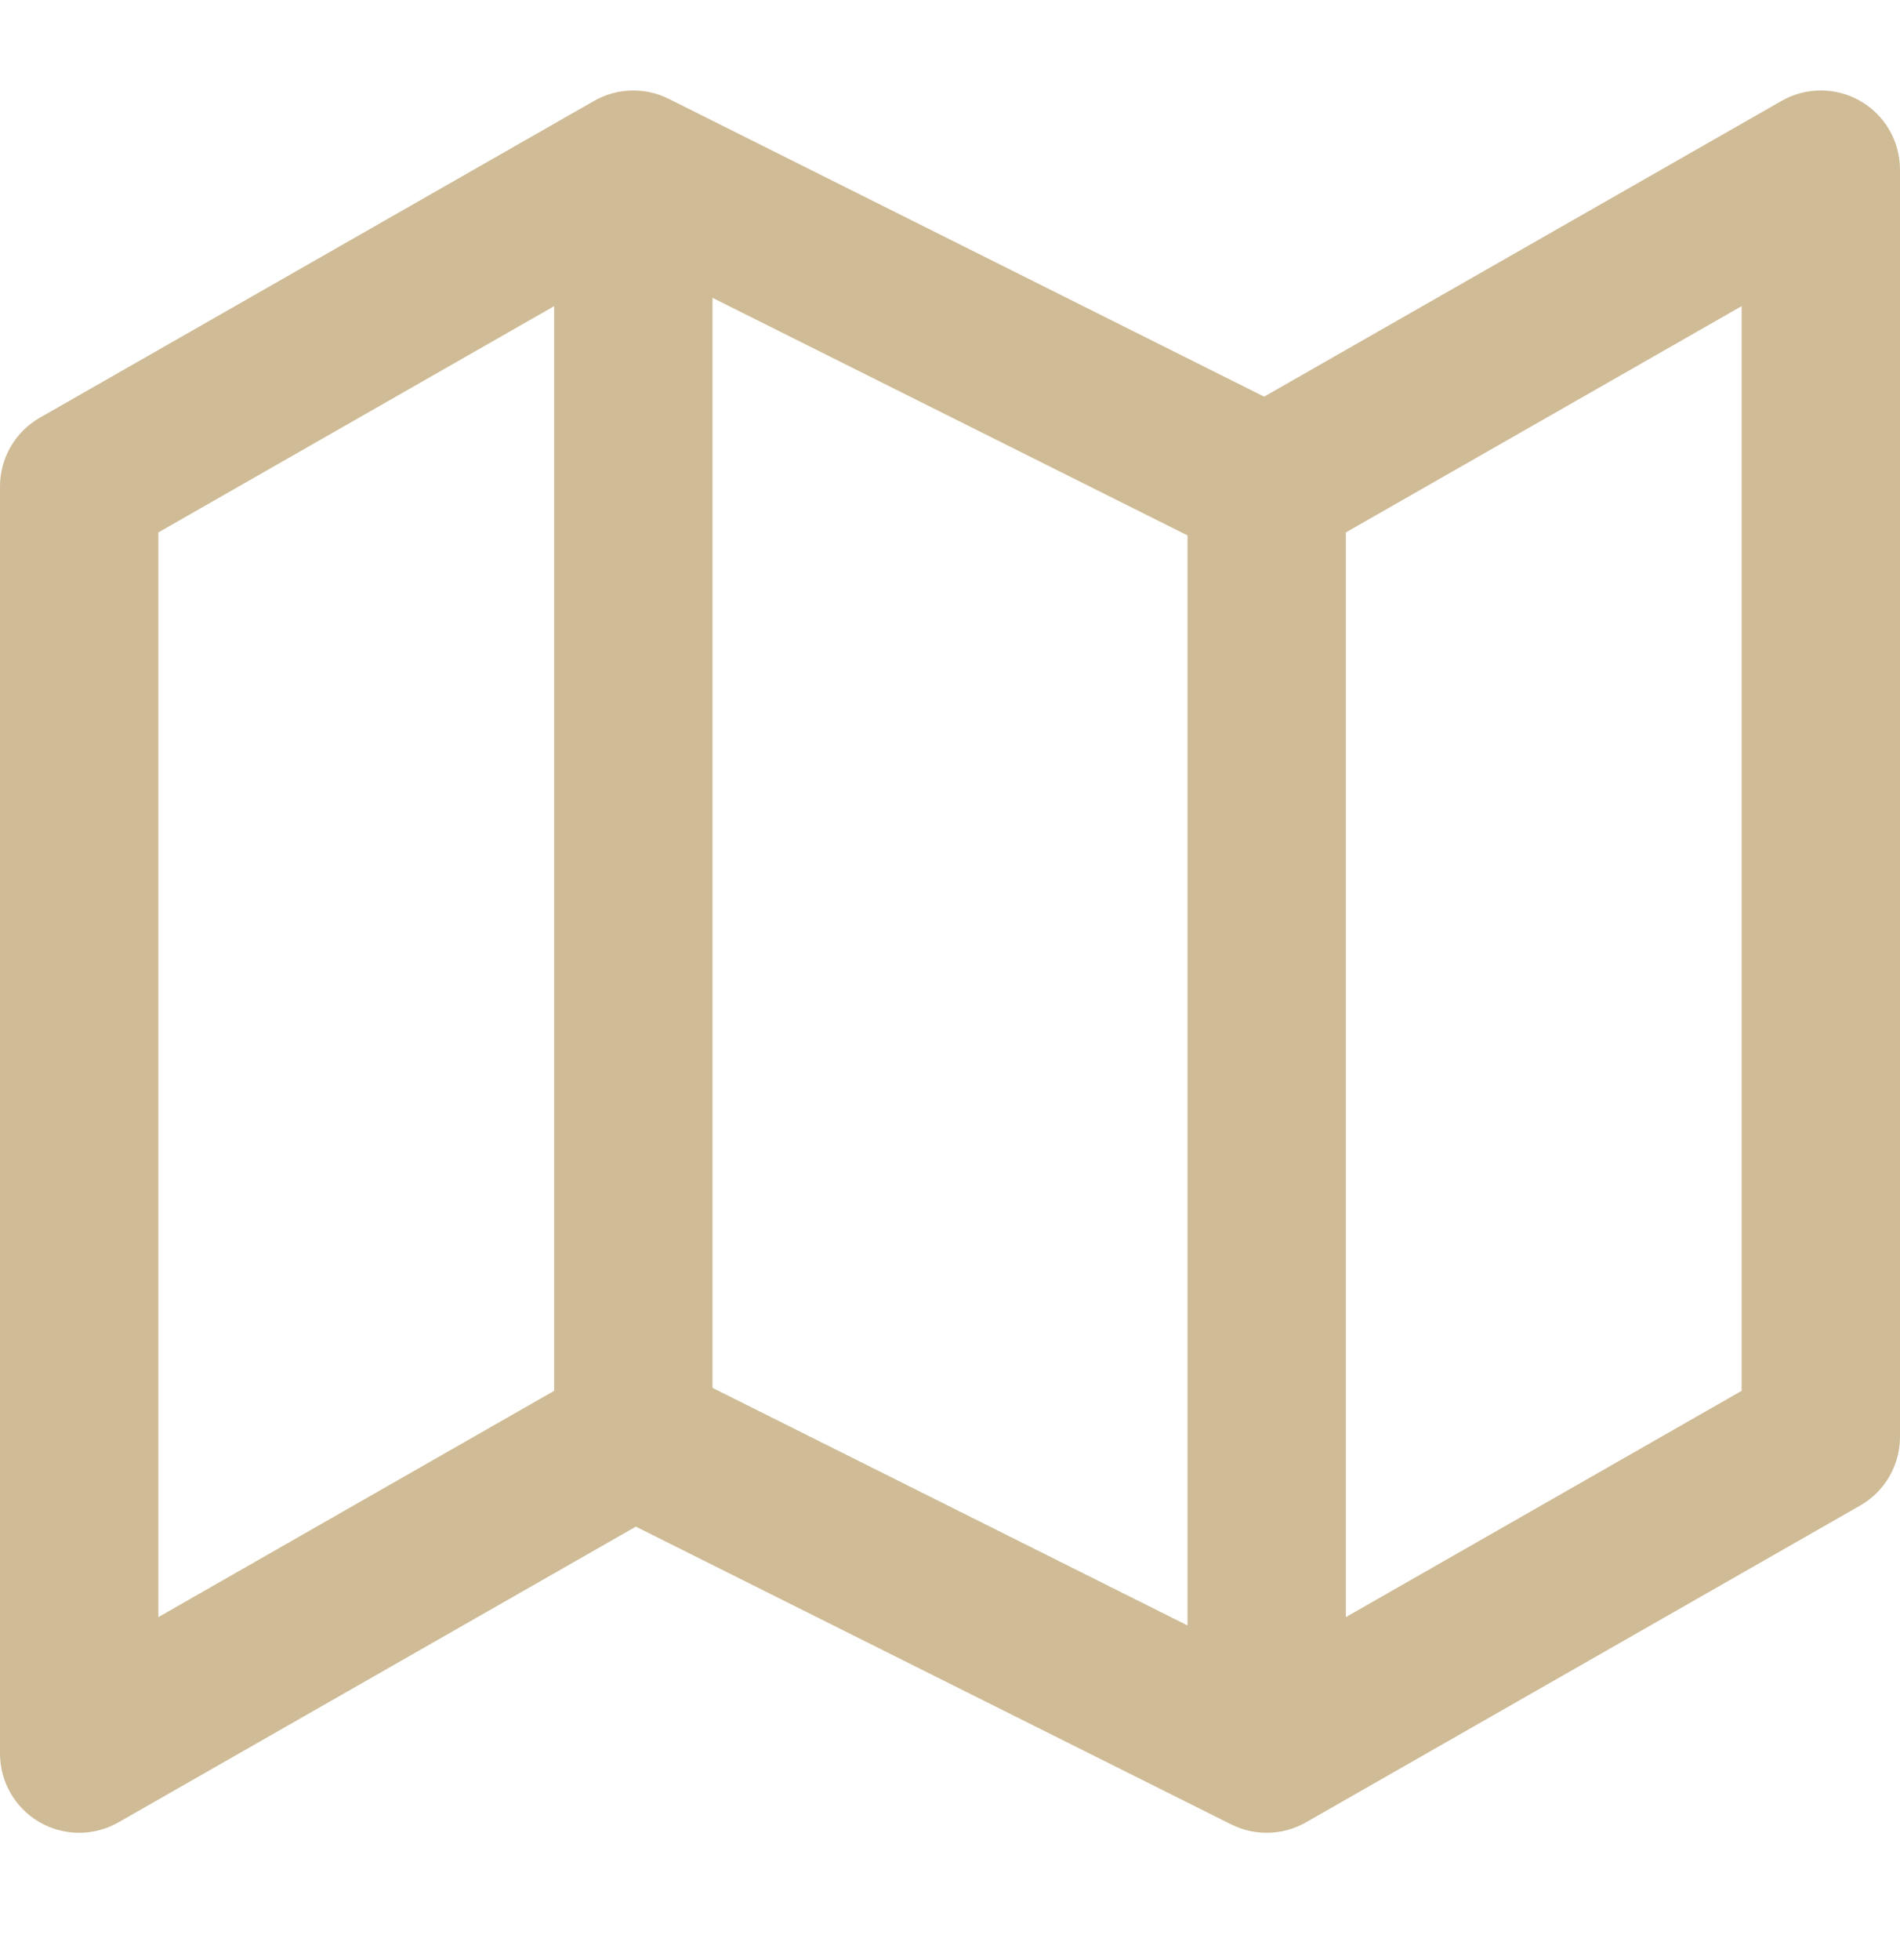 <svg width="32" height="33" viewBox="0 0 32 33" fill="none" xmlns="http://www.w3.org/2000/svg">
<path fill-rule="evenodd" clip-rule="evenodd" d="M10.005 1.699C10.392 1.478 10.864 1.465 11.263 1.664L21.291 6.678L30.005 1.699C30.418 1.463 30.925 1.465 31.336 1.703C31.747 1.942 32 2.381 32 2.857V24.19C32 24.669 31.744 25.11 31.328 25.348L21.995 30.681C21.608 30.902 21.136 30.915 20.737 30.716L10.709 25.702L1.995 30.681C1.582 30.917 1.075 30.915 0.664 30.677C0.253 30.438 0 29.999 0 29.523V8.19C0 7.712 0.256 7.27 0.672 7.032L10.005 1.699ZM12 23.366L20 27.366V9.014L12 5.014V23.366ZM9.333 5.154V23.416L2.667 27.226V8.964L9.333 5.154ZM22.667 8.964V27.226L29.333 23.416V5.154L22.667 8.964Z" fill="#CFBB95"/>
</svg>
